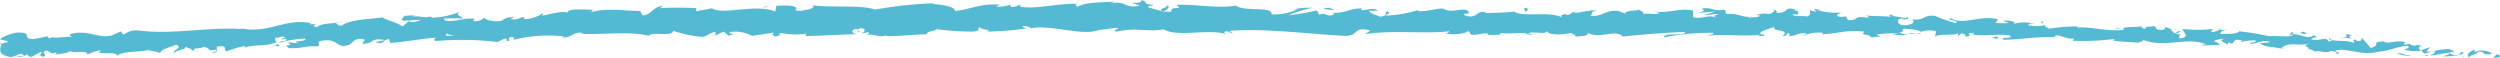 <svg xmlns="http://www.w3.org/2000/svg" viewBox="0 0 228.61 5.3"><defs><style>.cls-1{fill:#54bad3;}</style></defs><g id="圖層_2" data-name="圖層 2"><g id="圖層_1-2" data-name="圖層 1"><path class="cls-1" d="M228.55,5.24c.12-.08.06-.28-.27-.26L228,5.3Z"/><path class="cls-1" d="M226.35,4.52c-.4.14-.86.4-.62.72.4-.3.49-.16.92-.52.33,0,.57.13.51.25.12-.08.51.1.7-.1a1.76,1.76,0,0,0-1.55-.13C226.2,4.66,226.32,4.58,226.35,4.52Z"/><path class="cls-1" d="M194,2.64l.21,0Z"/><path class="cls-1" d="M173.9,1.84c.15,0,.21,0,.22-.07C174,1.79,173.86,1.81,173.9,1.84Z"/><path class="cls-1" d="M170.48,1.38l.2,0A.31.31,0,0,0,170.48,1.38Z"/><path class="cls-1" d="M194,2.64l-.53-.12C193.4,2.63,193.71,2.61,194,2.64Z"/><path class="cls-1" d="M221.85,5.11a.89.89,0,0,0,.29-.08l-.27,0Z"/><path class="cls-1" d="M202.84,2.7H203a.86.86,0,0,0,.14-.13Z"/><path class="cls-1" d="M209.63,2.93c-.15,0-.22.26-.28.38a.52.52,0,0,1,.34-.18A.3.3,0,0,0,209.63,2.93Z"/><path class="cls-1" d="M220.38,3.9l.19,0Z"/><path class="cls-1" d="M198,2.45a.33.33,0,0,0-.06-.1A.12.12,0,0,0,198,2.45Z"/><path class="cls-1" d="M8,5S8,5,8,5,7.9,5,8,5Z"/><path class="cls-1" d="M0,4h.1a1,1,0,0,0,0-.16Z"/><path class="cls-1" d="M164.21.88h0C164.4.85,164.3.86,164.21.88Z"/><path class="cls-1" d="M106.55.45c.66.25-1.06.33-.08.61C106.38,1,107.37.62,106.55.45Z"/><path class="cls-1" d="M221.67,5.06h-.28A.92.92,0,0,0,221.67,5.06Z"/><path class="cls-1" d="M106.47,1.06h0l.1,0Z"/><path class="cls-1" d="M149.73.76a.49.49,0,0,0,.15.13S149.84.82,149.73.76Z"/><path class="cls-1" d="M160.5,1.36l-.26,0A1.51,1.51,0,0,0,160.5,1.36Z"/><path class="cls-1" d="M144.13,1.06a.94.94,0,0,0-.39,0l.06,0A.4.4,0,0,1,144.13,1.06Z"/><path class="cls-1" d="M138.31,1l.1.06h.19Z"/><path class="cls-1" d="M25.63,4.21A.87.87,0,0,1,25.35,4C25.44,4.16,24.59,4.26,25.63,4.21Z"/><path class="cls-1" d="M221.85,5a.21.21,0,0,1-.18.11h.2A.08.08,0,0,0,221.85,5Z"/><path class="cls-1" d="M143.86,3.27l-.92,0A8.36,8.36,0,0,0,143.86,3.27Z"/><path class="cls-1" d="M67.36,3.1l-.21,0A.29.29,0,0,0,67.36,3.1Z"/><path class="cls-1" d="M140.19,3.23a1.6,1.6,0,0,0-.51-.2.3.3,0,0,0-.11.07Z"/><path class="cls-1" d="M25.35,4h0Z"/><path class="cls-1" d="M19.28,4.85c.88,0,.4-.38.58-.59,1.05-.15.5.25.86.43a14.63,14.63,0,0,1,1.64-.49c0,.06.13.08,0,.16.69-.32,2.06-.09,2.86-.48a.38.38,0,0,1,.11.08.66.66,0,0,1-.15-.5c.4,0,.73-.26.89,0-.25,0-.26.1-.37.18l.41-.12c.38.33-.56.14-.56.39a10.17,10.17,0,0,1,2.36-.38c.14.33-1.44.16-.61.43l-1-.09c.75.51-.58,0,.11.53,1.26.06,1.4-.23,2.66-.16.28-.2-.1-.28.17-.48,1.78-.39,1.44.81,2.73.32.34-.23.45-.67,1.4-.47L33.12,4c1.22,0,.68-.57,2-.35-.22.16-.95.16-.77.2.84.28.58-.24,1.22-.26l.14.34c1.3-.09,2.72-.38,4.15-.49-.07.11-.32.22,0,.31a27.83,27.83,0,0,1,5.63.09l.66-.31c.15,0,.29.13.12.19.69.1,0-.19.36-.31s.51.16.27.25a12.94,12.94,0,0,1,4.69-.33l-.25.09c1,.09,1.1-.63,2-.38l-.17.06c2.14.07,4.5-.25,6.15.17.3-.43,2.12.15,2.25-.45a11,11,0,0,0,2.6.55c.46,0,.68-.38,1.25-.45l0,.31.76-.34.42.36.53-.09c-.21,0-.45-.13-.42-.22a3.19,3.19,0,0,1,2.06.34l2-.3c0,.13-.37.17-.63.26,1-.34.2.32,1.16,0-.13-.06.07-.18.09-.24a6.71,6.71,0,0,0,2.38.08l-.15.21c1.46,0,3.08-.14,4.72-.16-.59-.09-.46-.46,0-.5l.2.32c.31-.2-.5-.11.13-.37.61,0,.42.37.07.48l.74-.12c0,.09-.13.15-.17.27.3-.2,1.29.31,1.72,0l0,.09c1.64,0,2.38-.14,3.72-.17,0-.28.54-.23.94-.46A26,26,0,0,0,89,2.89c.83-.14.24-.24.61-.41.06.26,1.24.23.63.41a30.85,30.85,0,0,0,3.61-.28c-.2-.1-.41-.15-.3-.23.32,0,.74.1.69.22l-.08,0c2-.4,4.65.71,6.26.17l-.09,0L102,2.55c.77,0-.46.19.11.35,1.79-.43,2.84.06,4.32-.22,1.14.75,4.06-.06,5.6.42l-.09-.18c.4-.17.49.11.78.15,0-.14-.43-.16-.18-.26,3.38-.22,7,.29,10.44.47,1.27.05.73-.92,2.32-.49l-.45.33c2.56-.39,5.23,0,7.74-.26-.15.08-.15.17-.4.17.53.25,2,0,2-.16.39,0,.09.18.33.28.53.15,1.33-.29,1.61,0,0,0-.15.08-.25.09.35-.11,1.62.05,1.29-.23.94.14,1.8-.1,2.55.07.49-.31,1.6.17,1.77-.27-.08.45,1.64.38,2.24.18-.2.13.51.15.28.34.67,0,1.3-.07,1.18-.31,1.24.57,2.52-.39,3.21.32,2-.21,3.89-.35,5.71-.42-.08.45-2,0-1.94.49A22.24,22.24,0,0,1,156.56,3c.44.07-.26.19-.41.26,1.73-.16,3.32.11,4.86-.1,0,0-.17.09-.33.12.3,0,.7.08.67-.13l-.29,0c-.48-.31,1.21-.59,1.26-.75-.52.58,1.51.18.68.91.2,0,.45-.13.41-.27.29,0,.38.13.08.28,1.08-.09.71-.31,1.68-.28,0,.09-.2.13-.3.24A3.51,3.51,0,0,1,166.69,3c-.05.06.05.14-.2.13,1.42,0,2.43-.46,4-.23-.47.42.53.15.6.52l.84-.09-.33-.19a12.86,12.86,0,0,1,2-.08l-.55.14,1.37,0L173.65,3c.75-.17-.07-.47.91-.34-.2,0,.73,0,1.11.25h0A2.41,2.41,0,0,1,177,2.84c.13.12-.13.41,0,.49.37-.3,1.72,0,2.18-.35-.15.07-.16.27-.11.31l.3-.25c.34.09.39.13.33.29,1,.07-.31-.48.9-.25-.1,0-.06.06-.25.09,1.21.15,2.35-.09,3.47.07.32.38-1,.06-.61.39,1.61,0,3.35-.35,4.91-.21l-.29,0c.24-.52,1.16.3,1.95.08-.19,0-.26.29-.21.23a23.49,23.49,0,0,0,3.82-.17l-.2.13c.62.15,1.65.13,2.33.22.21-.13.6-.1.37-.3,2.07.85,4-.29,5.85.44-.22,0-.53.1-.35.11l1.59-.06c-.12-.24-.2-.15-.53-.35a2.21,2.21,0,0,1,1-.2c-.72.13,0,.37.29.52,0-.08.06-.15,0-.22.81.44.16-.46,1.28-.14l-.07.12a5.46,5.46,0,0,1,1.28-.14c.18.28-.45.11-.49.33.64,0,1.28-.46,1.85-.17-.27.07-.66.05-.94.12a2.34,2.34,0,0,0,1.16.33h0l1.08.18-.28-.09c.84-.67,1.64-.06,2.74-.47-1.06.38-.18.24-.27.54.27.09.68.2.56.28.52-.22.85.23,1.58-.1,0,.1.55,0,.42.28.67-.05-.15-.18-.09-.3,1-.29,2.39.51,3.88.12,1.28-.12,1.53-.44,2.72-.55.39.17-.34.34-.34.34a4,4,0,0,0,1.72.09c-.12.08,0,.15.18.27.49,0,.34-.34,1-.16a1.5,1.5,0,0,1-.5.36c.58-.06,1.15-.21,1.75-.27.15.17-.37.24-.59.34.67,0,1.73-.07,1.95-.33l-.42-.12c.24,0,.11.24-.07.28-.58.18-.82-.13-.84-.23l.42,0c-.4-.59-1.7,0-2.54-.06l.37-.4-.89.31c-.18-.12-.29-.36.13-.4-.6-.23-.55.12-1.06-.13,0,0,0-.06,0-.07l-.6.09c.12-.08-.09-.29.27-.22-1.05-.29-1.73.23-2.12-.1l.09,0c-1.48.07-.15.3-1.28.6L216,3.47l-.16.29c-.16,0-.46,0-.4-.17-.57.18.1.14-.24.32-.73-.32-2,0-2.18-.45-.27.22.69.2-.1.33-.2-.53-.91.06-1.57-.21.22-.26.85-.09.19-.36-.43.44-1.31-.16-1.88-.09,0,.36-1.24.1-2.19.18a21.73,21.73,0,0,0-2.66-.44l0-.06c-.19.36-1.1.26-1.77.3,0-.21.16-.3.52-.38l-.62,0a1.41,1.41,0,0,1-.76.19l.17-.27a12.44,12.44,0,0,1-2.75,0c-.07.25.83.74-.31.87,0-.14-.07-.37.23-.42a1.31,1.31,0,0,1-.55,0l.46-.22c-.48-.12-.26.19-.65.15,0-.2-.28-.15-.22-.3s.34.09.49,0A2.51,2.51,0,0,1,198,2.45c0,.12,0,.27-.34.28-.83,0-.27-.24-.75-.36-.21.13-.74,0-.76.26-.24,0-.28-.15-.37-.23-.44.12-2,0-1.54.3l.11,0h-.07c-1.42.25-2.93-.27-4.33-.19v-.1a17,17,0,0,0-2.46.2c-.25,0-.58-.2-.47-.32a3.61,3.61,0,0,1-1.63,0c.64-.15-.22-.16.66-.11a3.53,3.53,0,0,0-1.91,0c.31-.25-.62-.34-1-.28l.57.2a8.07,8.07,0,0,1-1.22,0l.22-.33c-1.69-.45-3.08.6-4.36-.11-.45.22.92.19.51.45A10.91,10.91,0,0,1,177,1.47c-1.07-.21-1,.46-2.13.3.14.12.26.44-.57.53s-.95-.52-.46-.6c.19,0,.28,0,.27.07.26,0,.59-.08.28-.21l-.1.11c-.39-.13-1.46-.15-1.21-.34-.59.1-.25.19.18.27-1-.2-1.56-.06-2.59-.19.16.07.31.21.14.2-1.51-.18-.67.21-1.7.24-.57-.19.22-.42-.81-.3-.63-.13-.13-.31.12-.41A5.86,5.86,0,0,1,166.14.9l.5-.08a3.59,3.59,0,0,1-.79,0l.28.25c-.29-.05-.54-.06-.53-.16-.3.15.22.4-.38.6-.38-.13-1.18.1-1.31-.21,1.22.13-.13-.32.91-.35a2.35,2.35,0,0,1-.74,0s0-.07.13-.08c-1.17-.31-.55.34-1.76.31.16-.18-.27-.35-.47-.31.49,0,.23.3-.23.42-.77-.15-.84.09-1.25.06l.47.08c-.17.17-.55.14-1.09.18,0-.14.49-.08.3-.15-.61.3-1.35-.35-2.2-.16-.38-.13,0-.34-.37-.42-.94.21-1-.27-2-.09.28.24.33.18-.37.4l1.63-.14-1.05.33c.49,0,1-.13,1.33-.08-.5.18-.45.12-.22.33-.66-.37-1.33.18-2.1-.07l0-.59c-1.16-.29-2.08.26-3.59.09l.49.11c-.21.23-.94,0-1.43.11,0-.2-.25-.28-.46-.4,0,.14-1.11,0-1.25.35L148,1c-1.22-.12-1.4.54-2.58.45.36-.2-.17-.35.62-.49-.39,0-.75-.05-.75.08-.23-.12-1.09.25-1.45.06-.17.08-.22.29-.66.26,0,0,0-.09,0-.09s-.69.12-.31.34c-1.2-.63-3.37,0-4.42-.53-.85.06-1.88.11-2.66.11.05,0,0-.09.15-.07-1.07-.2-.66.56-1.88.34-.62-.33.65-.17.26-.29-.16-.65-1.47.07-2.28-.32l.19,0c-.62-.23-1.53.23-2.55.17,0,0,.05-.06,0-.1a11.45,11.45,0,0,1-3,.51c.31-.25.45-.13.26-.39-.44,0,.13.41-.75.48-.29-.14-.92-.26-1-.54H126c-.43-.36-1.08,0-1.52-.06l.06-.15c-1.27,0-1.29.43-2.66.4l.14.12c-.75.38-.63-.23-1.38.06l-.22-.4a23.94,23.94,0,0,1-2.62.45A11.36,11.36,0,0,1,120,.72,5.45,5.45,0,0,0,118,.94a1.4,1.4,0,0,1,.64-.08,5.11,5.11,0,0,1-2.37.45c.17-.77-2.54-.21-3.25-.8-1.73.29-3.42-.12-5.43-.07.71.59-.59,0-.47.63-.46,0-.64,0-.69,0L105.06.69c-.34-.17.44-.13.4-.27-1,0-.43-.26-1.11-.42.14.22-.36.31-.94.23l.82.28C102.8.84,103,0,101.55.32L102,.13c-.74.11-2.73,0-3.46.5-.13-.07-.3-.24,0-.28C96.79.28,94.63.89,93.25.6l.13-.15c-.33,0-.57.28-1,.14,0-.07.13-.15,0-.16a3.29,3.29,0,0,1-1.31.18l.37-.17C89.7.26,88.78.87,87.33,1c0-.44-1.36-.58-2-.64l0-.06A38.2,38.2,0,0,0,80,.88C78.88.42,76.12.73,74.26.48c.29.08,0,.35-.37.39s-1.2.32-1.14-.08h.16C72.57.4,71.68.52,71,.52l-.11.53c-1.84-.74-4.79.37-5.8-.3-.44.14-1,.15-1.42.29l0-.29a27,27,0,0,0-3.35,0l.3-.2c-.85,0-1.06.83-1.85.86L58.53,1c-1.49,0-3-.31-4.47.11a.33.33,0,0,1,.31-.21c-.7,0-2.72-.22-2.45.36,0-.38-1.54,0-2.34.18l.12-.28a3.11,3.11,0,0,1-1.63.59c-.23,0-.21-.22.09-.15-.75-.13-.57.28-1.48.15L47,1.58a1.52,1.52,0,0,0-1.12.31c-.48.13-1.47,0-1.59-.28a1.13,1.13,0,0,1-1,.31c-.06-.1.1-.16.18-.19-1.29-.16-1.9.38-2.79.13a.2.2,0,0,0-.16-.16,15.15,15.15,0,0,1,1.77,0c0-.26-.83-.28-.18-.65a7.27,7.27,0,0,1-2.59.57.48.48,0,0,1-.11-.09l.08,0a1.24,1.24,0,0,0-.51.06,3.77,3.77,0,0,0-.66-.06c-.11-.21-1-.09-1.37-.08,0,.28-.5.25,0,.46-.07,0,.07,0,.35-.05a.71.71,0,0,0,.17,0l0,0,1-.05a1.44,1.44,0,0,1-1.12.14,7,7,0,0,1-.56.47C36.27,2,35.18,1.82,35,1.58c-1.25.2-3,.19-3.73.75-.36.07-.42-.14-.55-.22A2.67,2.67,0,0,0,31.3,2c-.71.16-2.12.12-2.28.49-.9-.14.5-.35-.74-.26l.17-.11c-2.46-.51-3.93,1.08-6.66.42.19,0,.29.06.33.12-3.09-.22-6.33.53-9.39.13-.86-.07-1,.17-1.47.37l-.2-.29-.88.38c-1.27.31-2.24-.64-3.84-.09l.22.19c-.59,0-1.84.2-1.75,0a.36.36,0,0,1-.41.12l0-.15L3,3.58c-1.11-.07.14-.64-1.47-.6-.6.09-1.69.53-1.46.63s.62.07.65.23L.13,4c-.07.46-.47,1,.89,1.23l.92-.33.31.22-.78,0a1.07,1.07,0,0,0,1-.15.62.62,0,0,0,.4.24l.9-.49c.12.18-.39.38.23.46.42-.23-.43-.39.28-.56.45.19.33.37.85.17.08.11,0,.19-.24.26.47-.17,1.24-.12,1.47-.37C6.88,4.91,8,4.53,8,5a3.44,3.44,0,0,1,1.24-.41c-.76.56,1.62,0,1.43.53.56-.5,2.09-.3,3.12-.6-.06,0-.17.12-.26.1a4.5,4.5,0,0,1,1.13.22c.06-.39,1-.51,1.44-.77.72.35-.42.47-.18.83,0-.32,1.22-.36,1-.62.55.21.47.1.77.41.07-.49.5-.1.94-.42.8.22.22.45,1.08.27C20.05,4.65,19.28,4.85,19.28,4.85ZM39.82,3.33h0l-.42,0Zm1.73-.06H40.8c-.06-.09,0-.19.18-.19C40.88,3.15,41.29,3.2,41.55,3.27ZM37.84,1.44c.27-.05.36,0,.4.06-.13,0-.28,0-.47,0l0,0A.31.31,0,0,1,37.84,1.44Z"/><path class="cls-1" d="M37.36,1.82l-.12,0,.17.06.09-.09Z"/><path class="cls-1" d="M194.22,2.7h0l.08,0A.07.07,0,0,1,194.22,2.7Z"/><polygon class="cls-1" points="65.44 3.28 65.44 3.21 65.29 3.27 65.44 3.28"/><path class="cls-1" d="M203.7,4a.3.3,0,0,0,.13.07S203.77,4.05,203.7,4Z"/><path class="cls-1" d="M207.81,4.25l.58.12A4,4,0,0,0,207.81,4.25Z"/><path class="cls-1" d="M211,4.52A.88.88,0,0,0,211,4.4h0Z"/><path class="cls-1" d="M160.68,3.25h-.12C160.27,3.3,160.47,3.29,160.68,3.25Z"/><path class="cls-1" d="M175.66,3a3.72,3.72,0,0,1-.48.11C175.45,3.1,175.65,3.12,175.66,3Z"/><polygon class="cls-1" points="143.96 3.28 143.97 3.28 143.86 3.27 143.96 3.28"/><path class="cls-1" d="M174.48,3.05a1.67,1.67,0,0,0,.7,0A2.74,2.74,0,0,0,174.48,3.05Z"/><path class="cls-1" d="M224.66,5.27l.15,0a.08.08,0,0,1,0,0Z"/><path class="cls-1" d="M224.83,5.24l.18,0A.24.24,0,0,0,224.83,5.24Z"/><path class="cls-1" d="M225.36,5.16l-.35.06C225.13,5.22,225.28,5.24,225.36,5.16Z"/><path class="cls-1" d="M220.49,4.94l-.06.1A.14.14,0,0,0,220.49,4.94Z"/><path class="cls-1" d="M219.21,4.91a4.71,4.71,0,0,0,1.18.21l0-.08C220.23,5.18,219.51,4.75,219.21,4.91Z"/><path class="cls-1" d="M214,3.4l1.06.13c-.18-.11-.42-.27.07-.28C213.76,2.87,215.36,3.51,214,3.4Z"/><path class="cls-1" d="M210.66,3.11c.58,0,0-.16,0-.22C210.33,3,210.24,3,210.66,3.11Z"/><path class="cls-1" d="M186.76,2.21l.07-.25C186.39,2,186.82,2.06,186.76,2.21Z"/><polygon class="cls-1" points="182.15 3.4 182.58 3.57 182.79 3.34 182.15 3.4"/><polygon class="cls-1" points="179.51 1.5 179.7 1.47 178.96 1.54 179.51 1.5"/><path class="cls-1" d="M139.35.75l.13.32C139.77,1,139.84.66,139.35.75Z"/><path class="cls-1" d="M122,.92a1,1,0,0,0-1-.11A6.46,6.46,0,0,0,122,.92Z"/><polygon class="cls-1" points="70 0.67 70.34 0.56 69.69 0.66 70 0.67"/></g></g></svg>